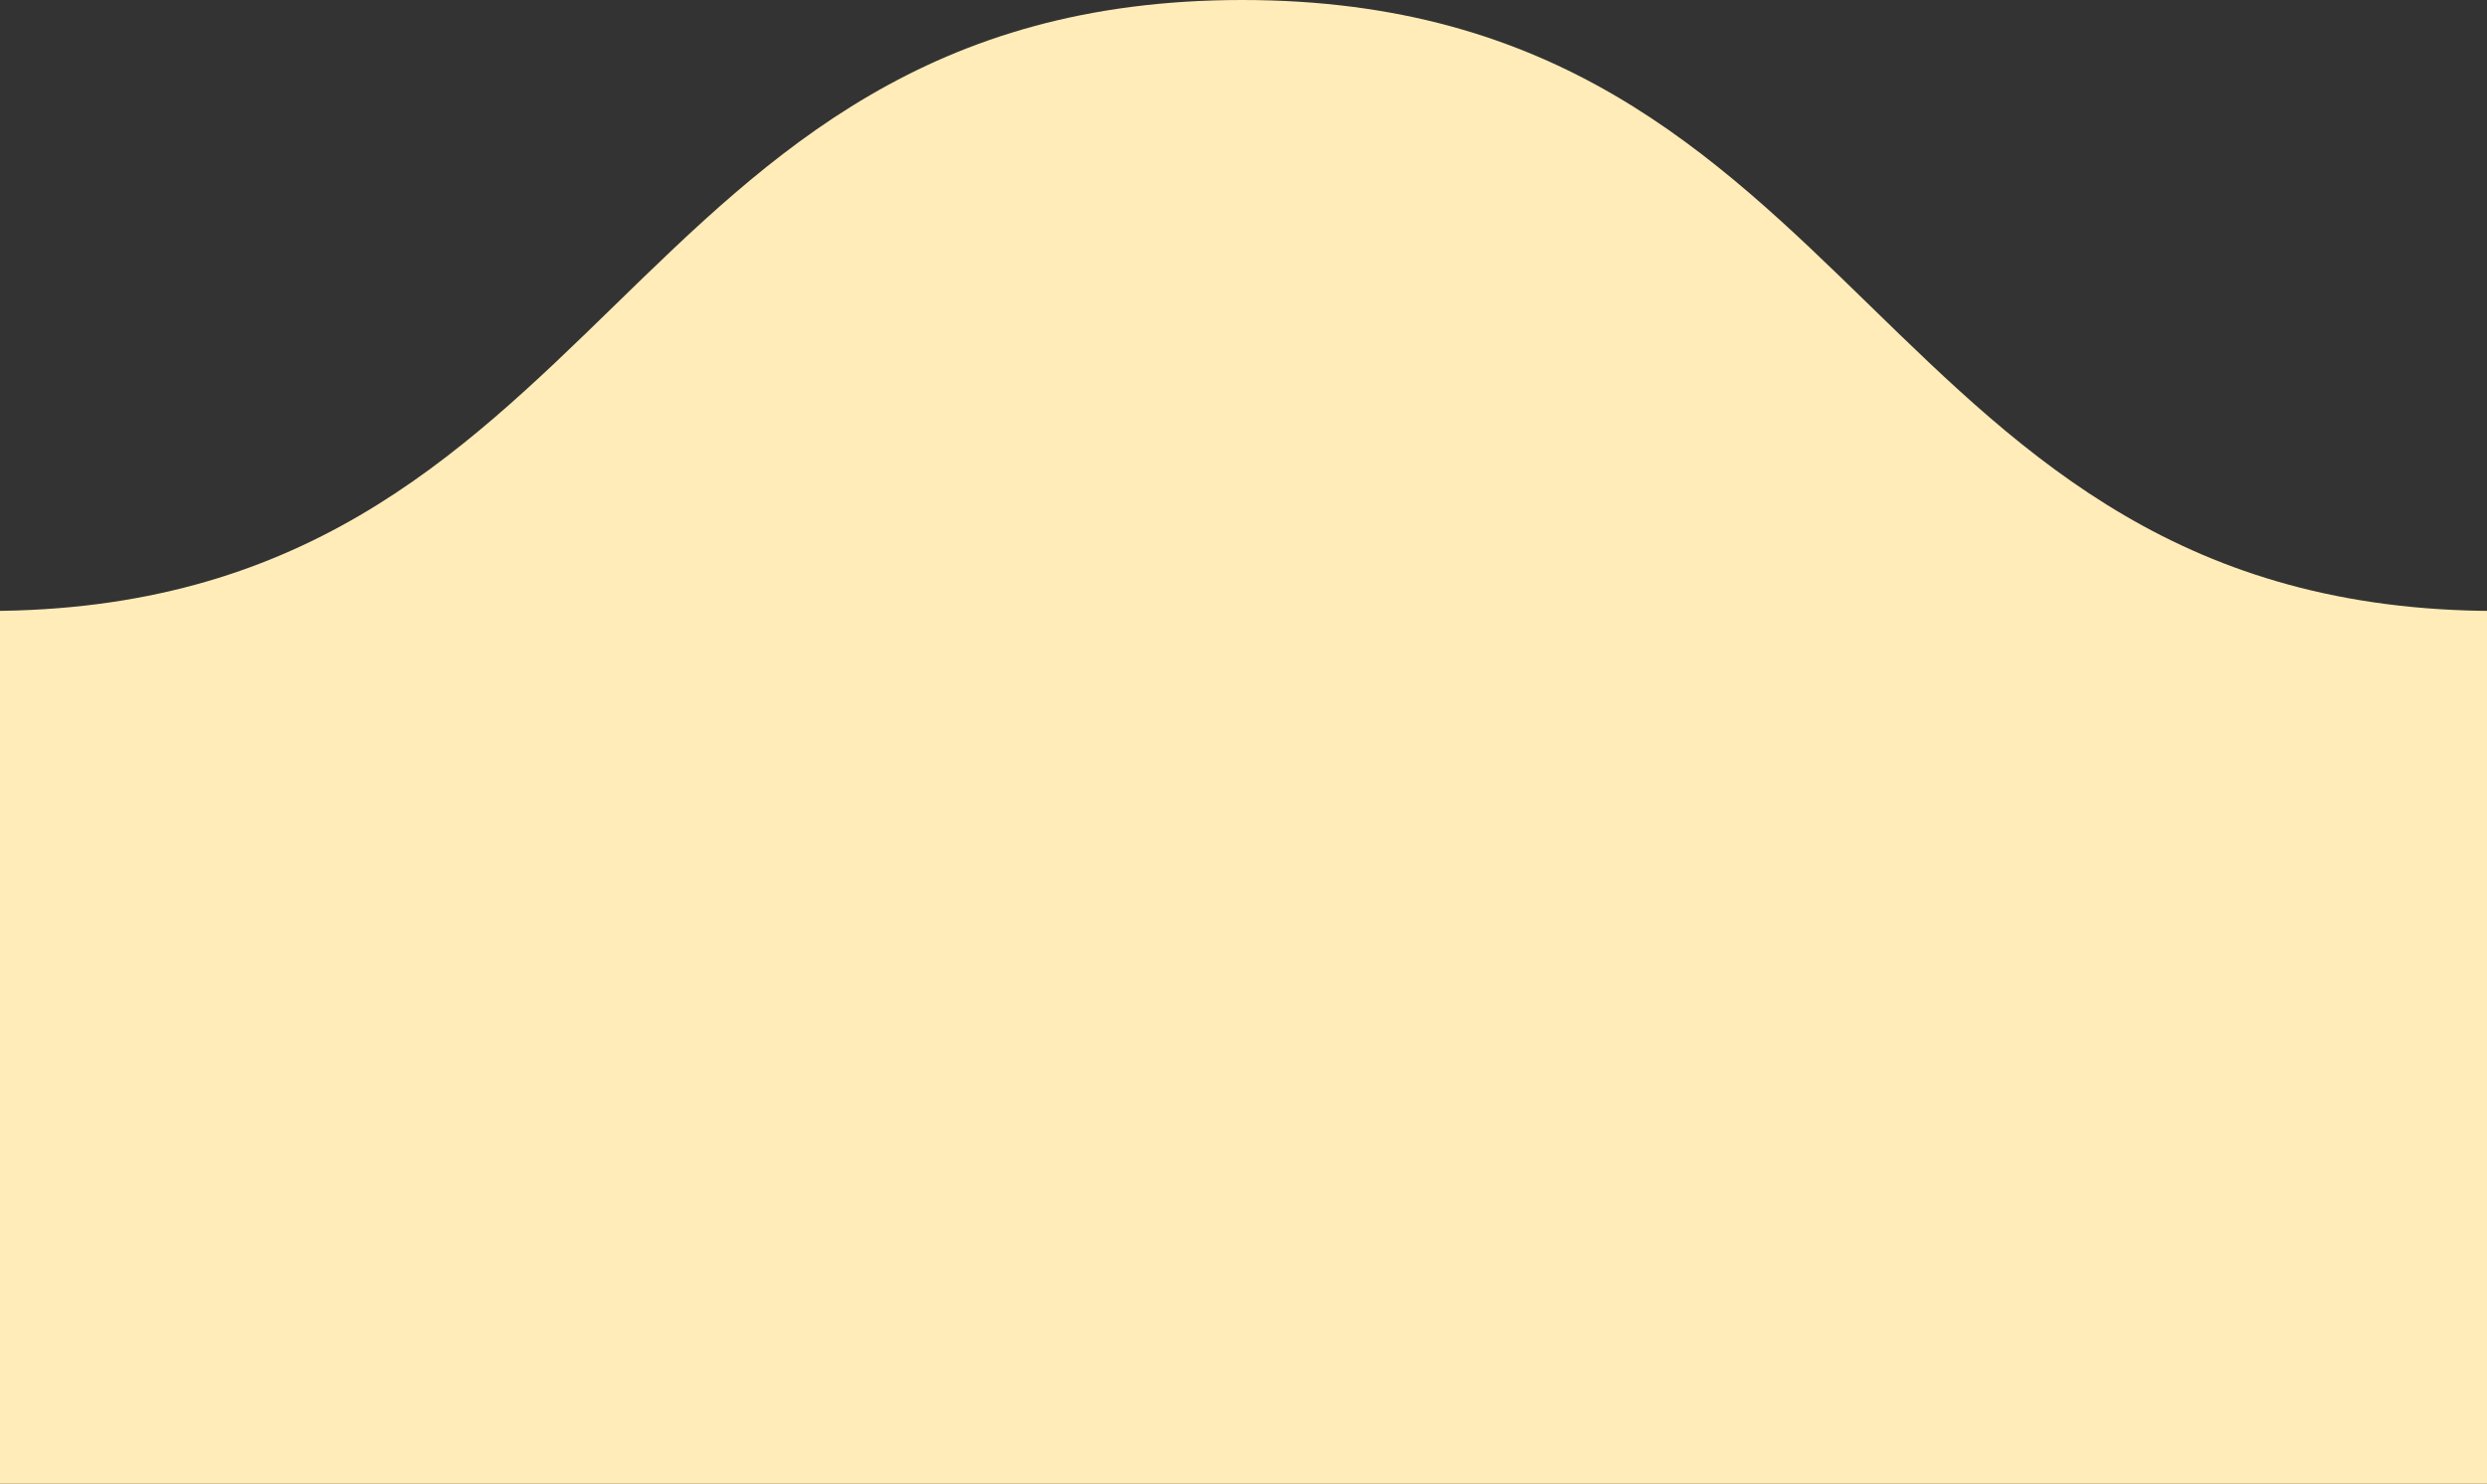 <svg xmlns="http://www.w3.org/2000/svg" viewBox="0 0 56.98 34"><rect x="0" y="0" width="56.98" height="34" fill="#333333" stroke="none"/><path fill="#ffecb8" d="M57.21 34V14C42.84 14 42.84 0 28.46 0S14.08 14-.3 14v20"/></svg>